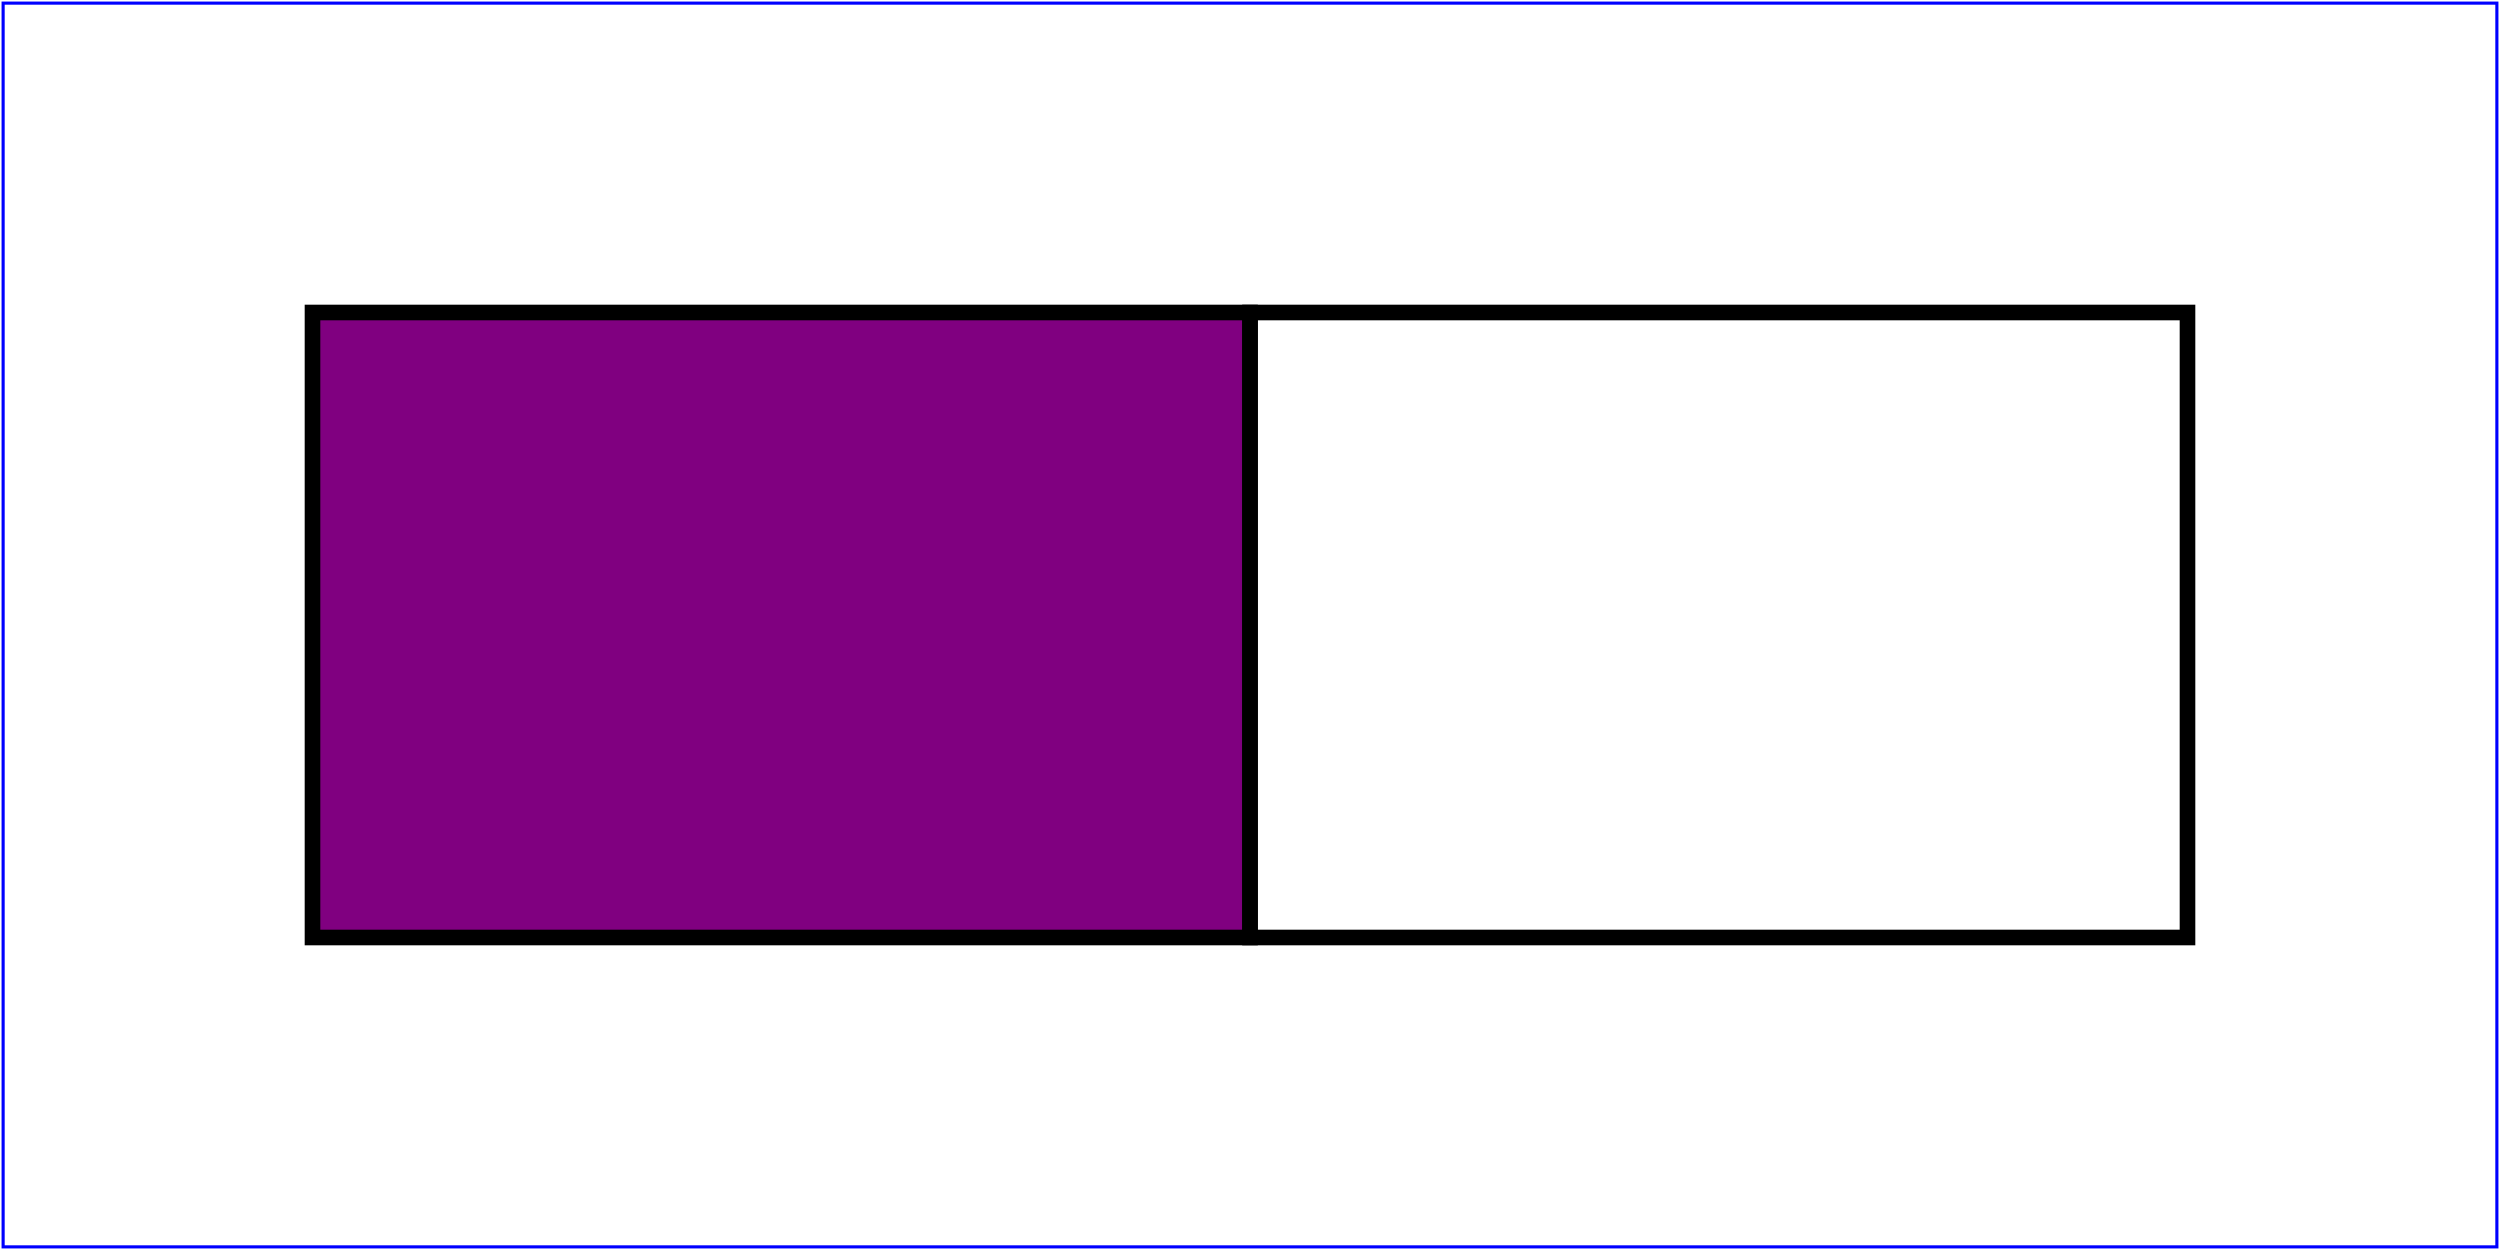 <?xml version="1.0" standalone="no"?>
<!DOCTYPE svg PUBLIC "-//W3C//DTD SVG 1.1//EN" 
  "http://www.w3.org/Graphics/SVG/1.1/DTD/svg11.dtd">
<svg width="8cm" height="4cm" viewBox="0 0 800 400" version="1.1"
     xmlns="http://www.w3.org/2000/svg" xmlns:xlink="http://www.w3.org/1999/xlink">
  <desc>Test behaviour when x1=x2 and y1=y2</desc>
  <g>
    <defs>
      <linearGradient id="MyGradient" x1="0" y1="1" x2="0" y2="100%">
        <stop offset="0%" stop-color="red" />
        <stop offset="100%" stop-color="blue" />
      </linearGradient>
      <radialGradient id="MyGradient2" r="0" xlink:href="#MyGradient"></radialGradient>
    </defs>

    <!-- Outline the drawing area in blue -->
    <rect fill="none" stroke="blue" 
          x="1" y="1" width="798" height="398"/>

    <rect fill="url(#MyGradient)" stroke="black" stroke-width="5"  
          x="100" y="100" width="300" height="200"/>

    <rect fill="url(#MyGradient2)" stroke="black" stroke-width="5"  
          x="400" y="100" width="300" height="200"/>
  </g>
</svg>